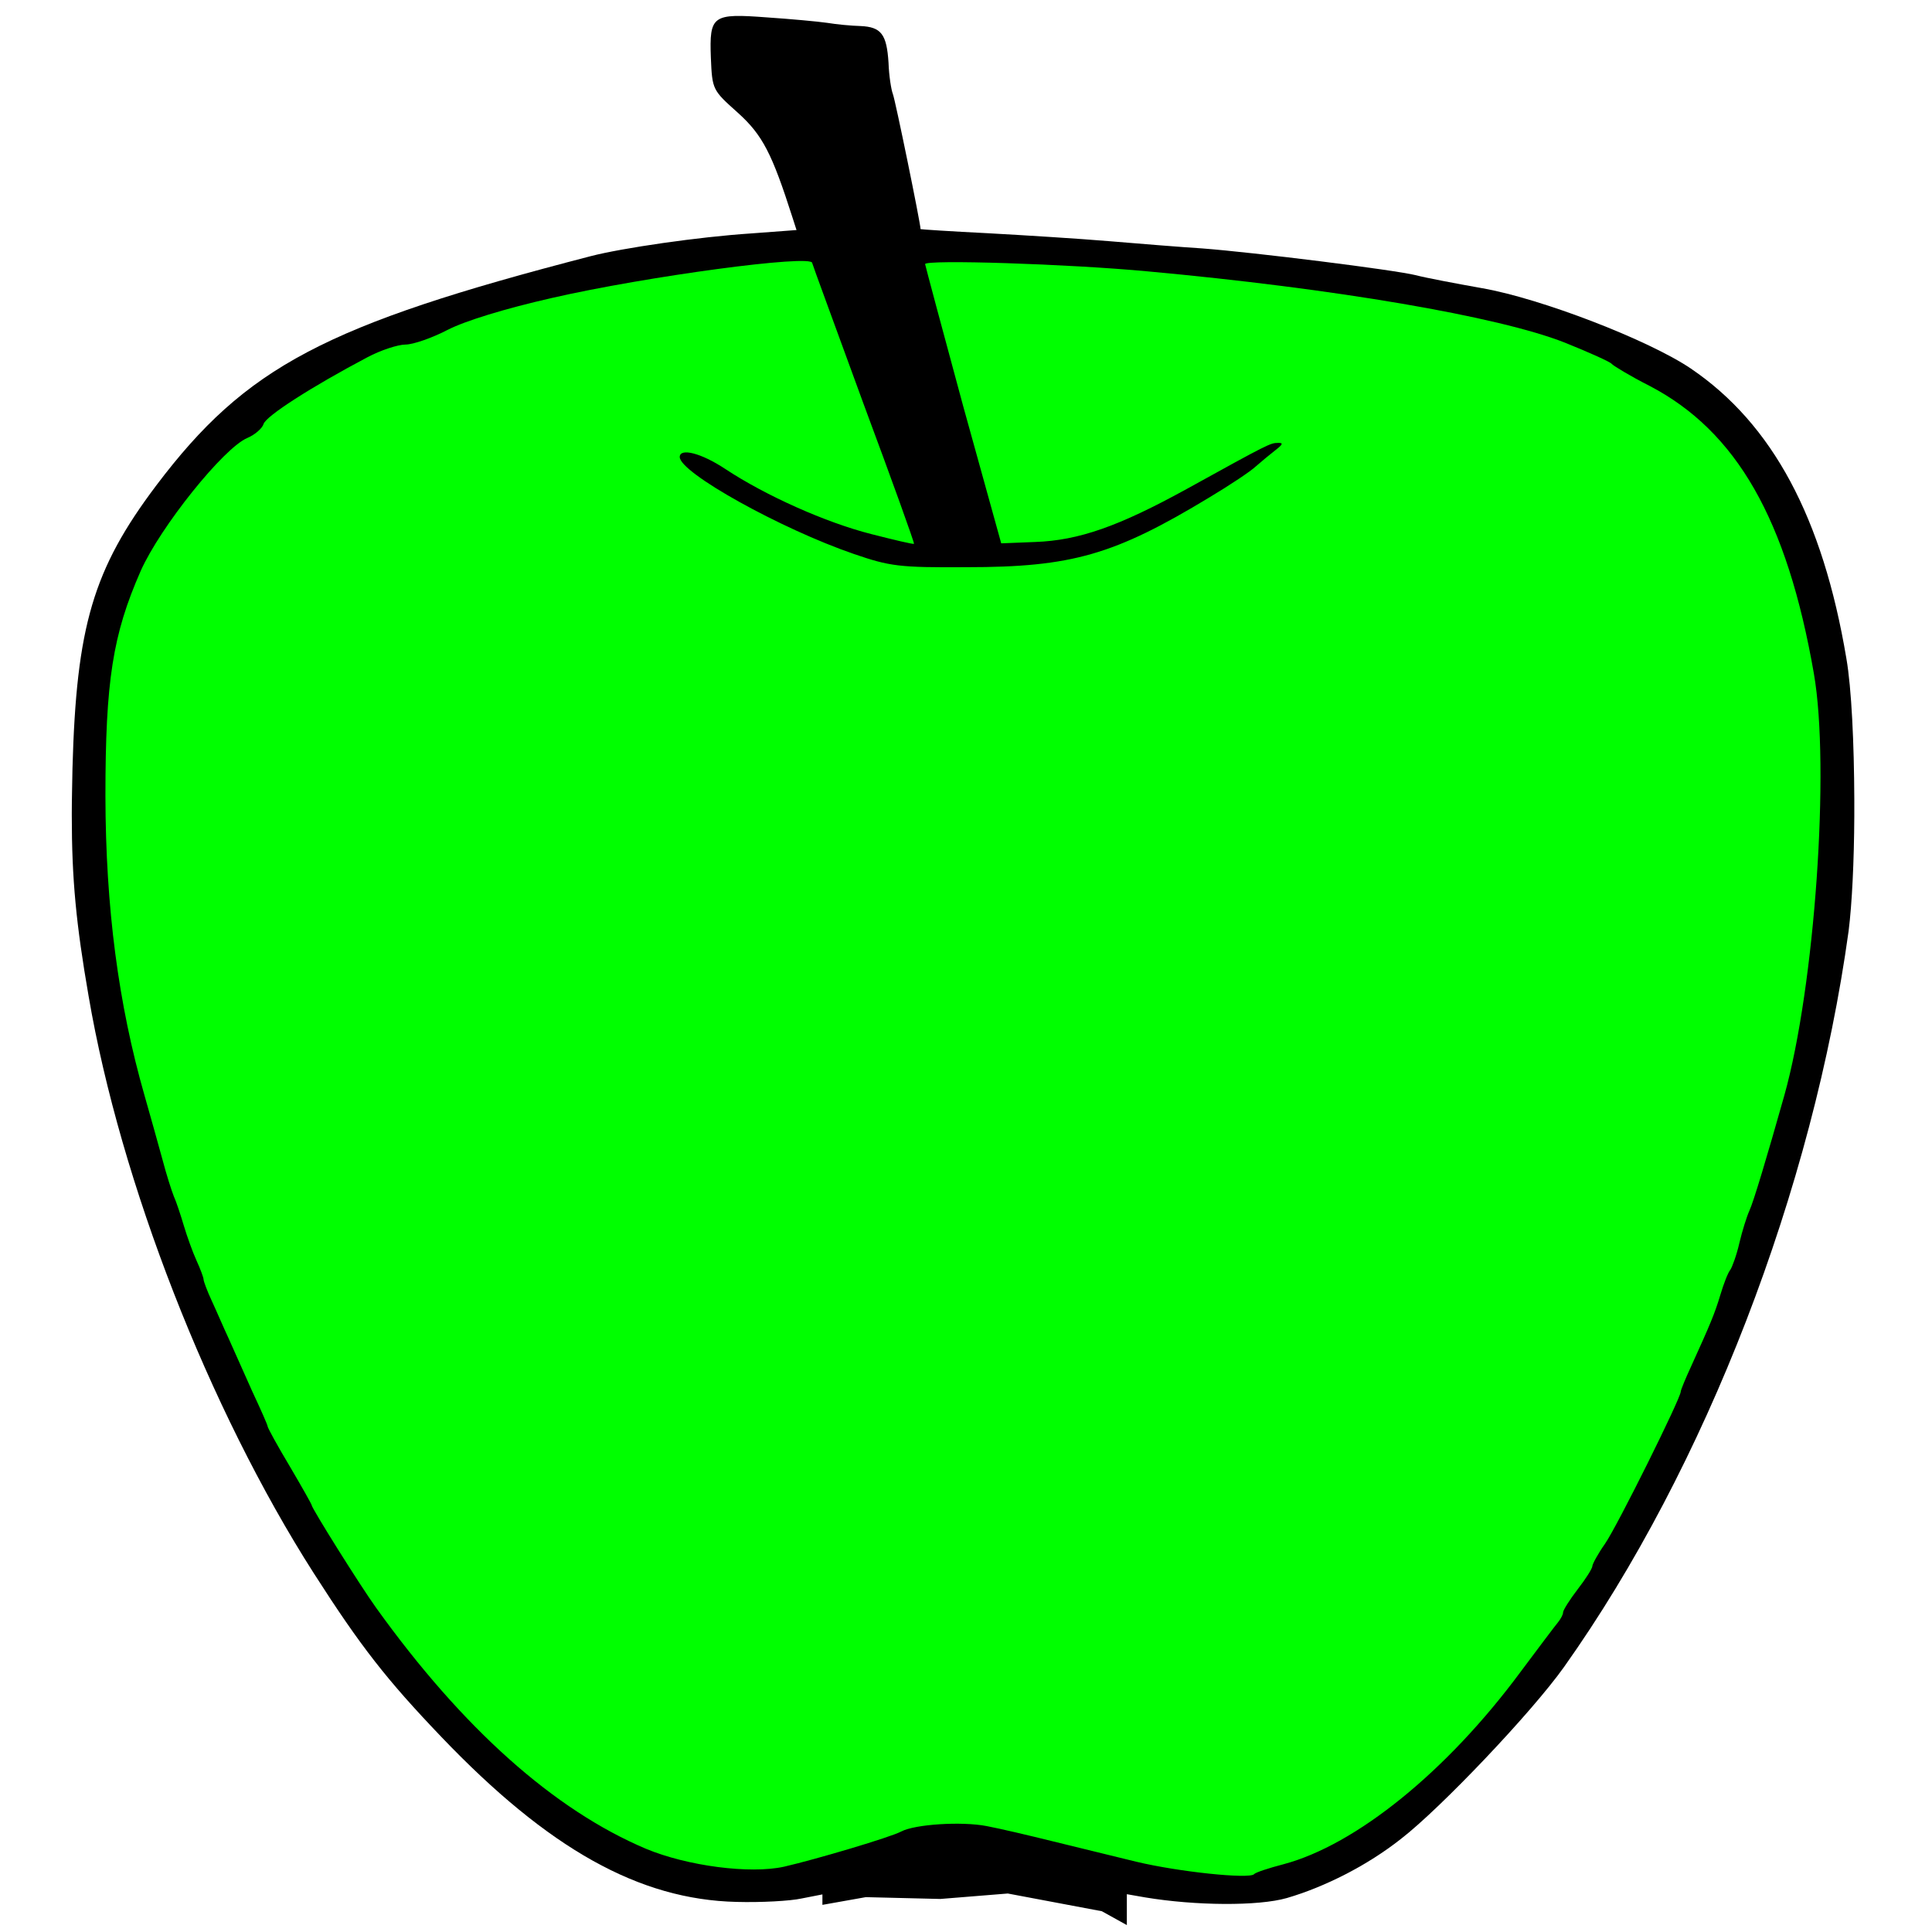 <?xml version="1.0" encoding="utf-8"?>
<!-- Generator: Adobe Illustrator 28.0.0, SVG Export Plug-In . SVG Version: 6.00 Build 0)  -->
<svg version="1.1"
	 id="svg262" xmlns:sodipodi="http://sodipodi.sourceforge.net/DTD/sodipodi-0.dtd" xmlns:inkscape="http://www.inkscape.org/namespaces/inkscape" xmlns:svg="http://www.w3.org/2000/svg" xmlns:ooo="http://xml.openoffice.org/svg/export"
	 xmlns="http://www.w3.org/2000/svg" xmlns:xlink="http://www.w3.org/1999/xlink" x="0px" y="0px" viewBox="0 0 850.4 850.4"
	 style="enable-background:new 0 0 850.4 850.4;" xml:space="preserve">
<style type="text/css">
	.st0{fill-rule:evenodd;clip-rule:evenodd;}
	.st1{fill-rule:evenodd;clip-rule:evenodd;fill:#00FF00;}
</style>
<sodipodi:namedview  bordercolor="#000000" borderopacity="0.25" id="namedview264" inkscape:current-layer="layer1" inkscape:cx="106.92009" inkscape:cy="116.52283" inkscape:deskcolor="#d1d1d1" inkscape:document-units="mm" inkscape:pagecheckerboard="0" inkscape:pageopacity="0.0" inkscape:showpageshadow="2" inkscape:window-height="1016" inkscape:window-maximized="1" inkscape:window-width="1850" inkscape:window-x="0" inkscape:window-y="0" inkscape:zoom="3.4885866" pagecolor="#ffffff" showgrid="false">
	</sodipodi:namedview>
<g id="layer1" transform="translate(0,-0.342)" inkscape:groupmode="layer" inkscape:label="Layer 1">
	<path id="path249" class="st0" d="M381.1,835.4l32.8,0.8l29.7-2.4l41.4,7.8l11,6.1v-13.6l8,1.4c22.2,3.7,49.8,3.9,62.4,0.3
		c16.8-4.9,35.5-14.4,50.2-26c17.5-13.5,57.7-55.8,71.9-75.8c62.3-87.8,109.5-210.1,125.2-323.9c1.5-11.9,2.4-30.7,2.5-50.4V352
		c-0.1-24.3-1.2-48.7-3.5-61.9c-10.4-61.9-32.5-103.1-68.4-127.5c-18.6-12.6-66.1-30.9-91.9-35.4c-11.8-2.1-25-4.6-29.1-5.7
		c-9.7-2.4-71.6-10.1-94-11.8c-9.4-0.6-28-2.1-41.1-3.2s-37.1-2.6-53.4-3.5c-16.2-0.8-29.6-1.7-29.6-1.8c0-2.5-11.2-57.2-12.2-59.5
		c-0.7-1.8-1.7-7.9-1.9-13.7c-0.8-12.6-3.2-15.8-12.4-16.2c-3.9-0.1-10.4-0.7-14.6-1.4C360,9.8,348,8.7,337.6,8
		c-24-1.8-25.4-1-24.7,17.8c0.6,14,0.7,14.2,11.8,24.1c11,9.9,15.1,18,24.1,46.1l1.8,5.6l-20.1,1.5c-22.9,1.5-56.6,6.4-70.5,10
		c-117,30.3-151.7,48.6-191.2,100.9c-27.8,36.9-35.2,61.9-36.9,124.6c-0.1,6.9-0.3,13.5-0.3,19.6v1.2c0,27.9,1.9,47.7,7.4,79.4
		c14,81.9,52.9,181.7,99.1,254c20.8,32.5,32.2,47,56.1,72c47.3,49.5,87.2,71.7,130,72.7c10.7,0.3,23.6-0.4,28.6-1.5l9.2-1.8v4.6
		L381.1,835.4z"/>
	<path id="path410" class="st1" d="M500.1,819.8c-10.1-2.5-26.6-6.5-36.8-9c-10.1-2.5-23.2-5.6-29.1-6.7c-11-2.1-31.4-0.8-37.5,2.4
		c-4.6,2.5-37.3,12.2-51.6,15.5c-15,3.3-42.6-0.3-60.8-7.9c-40.4-17.1-80.6-52.9-118.7-106c-7.2-10-28.4-43.9-28.4-45.2
		c0-0.4-4.4-8.2-9.7-17.2c-5.4-9-9.7-16.9-9.7-17.5c0-0.6-3.1-7.6-6.8-15.5c-3.6-8-8.3-18.6-10.4-23.3c-2.2-4.7-5.4-12.2-7.4-16.5
		s-3.6-8.6-3.6-9.4s-1.4-4.6-3.1-8.3s-4.2-10.7-5.6-15.4c-1.4-4.7-3.3-10.5-4.4-12.9c-1-2.5-3.3-9.7-5-16.2
		c-1.8-6.5-5.3-19.2-7.9-28.2c-11.5-40.1-17.1-82.7-17.2-131.7c0-50.8,3.2-71.1,15.5-99.1c8.6-19.4,36.6-54.3,47-58.6
		c3.3-1.4,6.5-4.2,7.1-6.1c1-3.5,21.1-16.4,45.7-29.4c5.8-3.1,13.5-5.6,16.8-5.6c3.3,0,11.7-2.9,18.6-6.5c7.6-3.9,25.1-9.3,45.8-14
		c41.9-9.6,114.6-19.3,114.6-15.4c0,0.4,10.3,28.3,22.6,62c12.5,33.6,22.5,61.3,22.2,61.6s-8.7-1.7-18.9-4.3
		c-20-5.1-46.4-16.9-64.1-28.6c-10.7-7.1-20.1-9.4-20.1-5.3c0,6.9,44.4,31.6,76.7,42.7c15.8,5.4,19.8,6,49.5,5.8
		c46.4,0,65.1-5.4,106.9-30.7c9-5.4,18.2-11.5,20.5-13.7c2.5-2.2,6.4-5.4,8.7-7.2c3.1-2.4,3.5-3.2,1-3.1c-3.3,0-4,0.3-40.2,20.3
		c-30,16.5-47.5,22.6-66.6,23.3l-15,0.6l-16.8-60.6c-9-33.2-16.5-61.2-16.7-62.3c-0.1-2.1,63-0.1,98.1,3.2
		c81.9,7.5,154.3,19.8,183.6,31.4c10.7,4.3,20,8.5,20.5,9.3c0.7,0.8,8,5.3,16.7,9.7c38.3,20,60.5,58.8,72.3,126.6
		c7.2,41.2,0.4,137.9-13,185.7c-7.5,26.6-13.6,47-15.4,50.8c-1.1,2.4-3.1,8.7-4.4,14.2c-1.2,5.3-3.2,10.7-4,11.8
		c-1,1.2-2.9,6.1-4.3,10.8c-2.6,8.7-4.6,13.3-12.9,31.6c-2.5,5.4-4.6,10.5-4.6,11.2c0,2.9-27.9,59.1-33.3,66.9
		c-3.1,4.4-5.6,9-5.6,9.9c0,1-2.9,5.6-6.4,10.1c-3.6,4.7-6.5,9.3-6.5,10.3s-1.1,2.9-2.2,4.3c-1.2,1.4-8.7,11.4-16.7,22.1
		c-32.3,43.6-72.2,75.9-104.1,84.4c-6.5,1.7-12.4,3.6-13,4.4C549.8,827.5,518.9,824.3,500.1,819.8z"/>
</g>
</svg>
